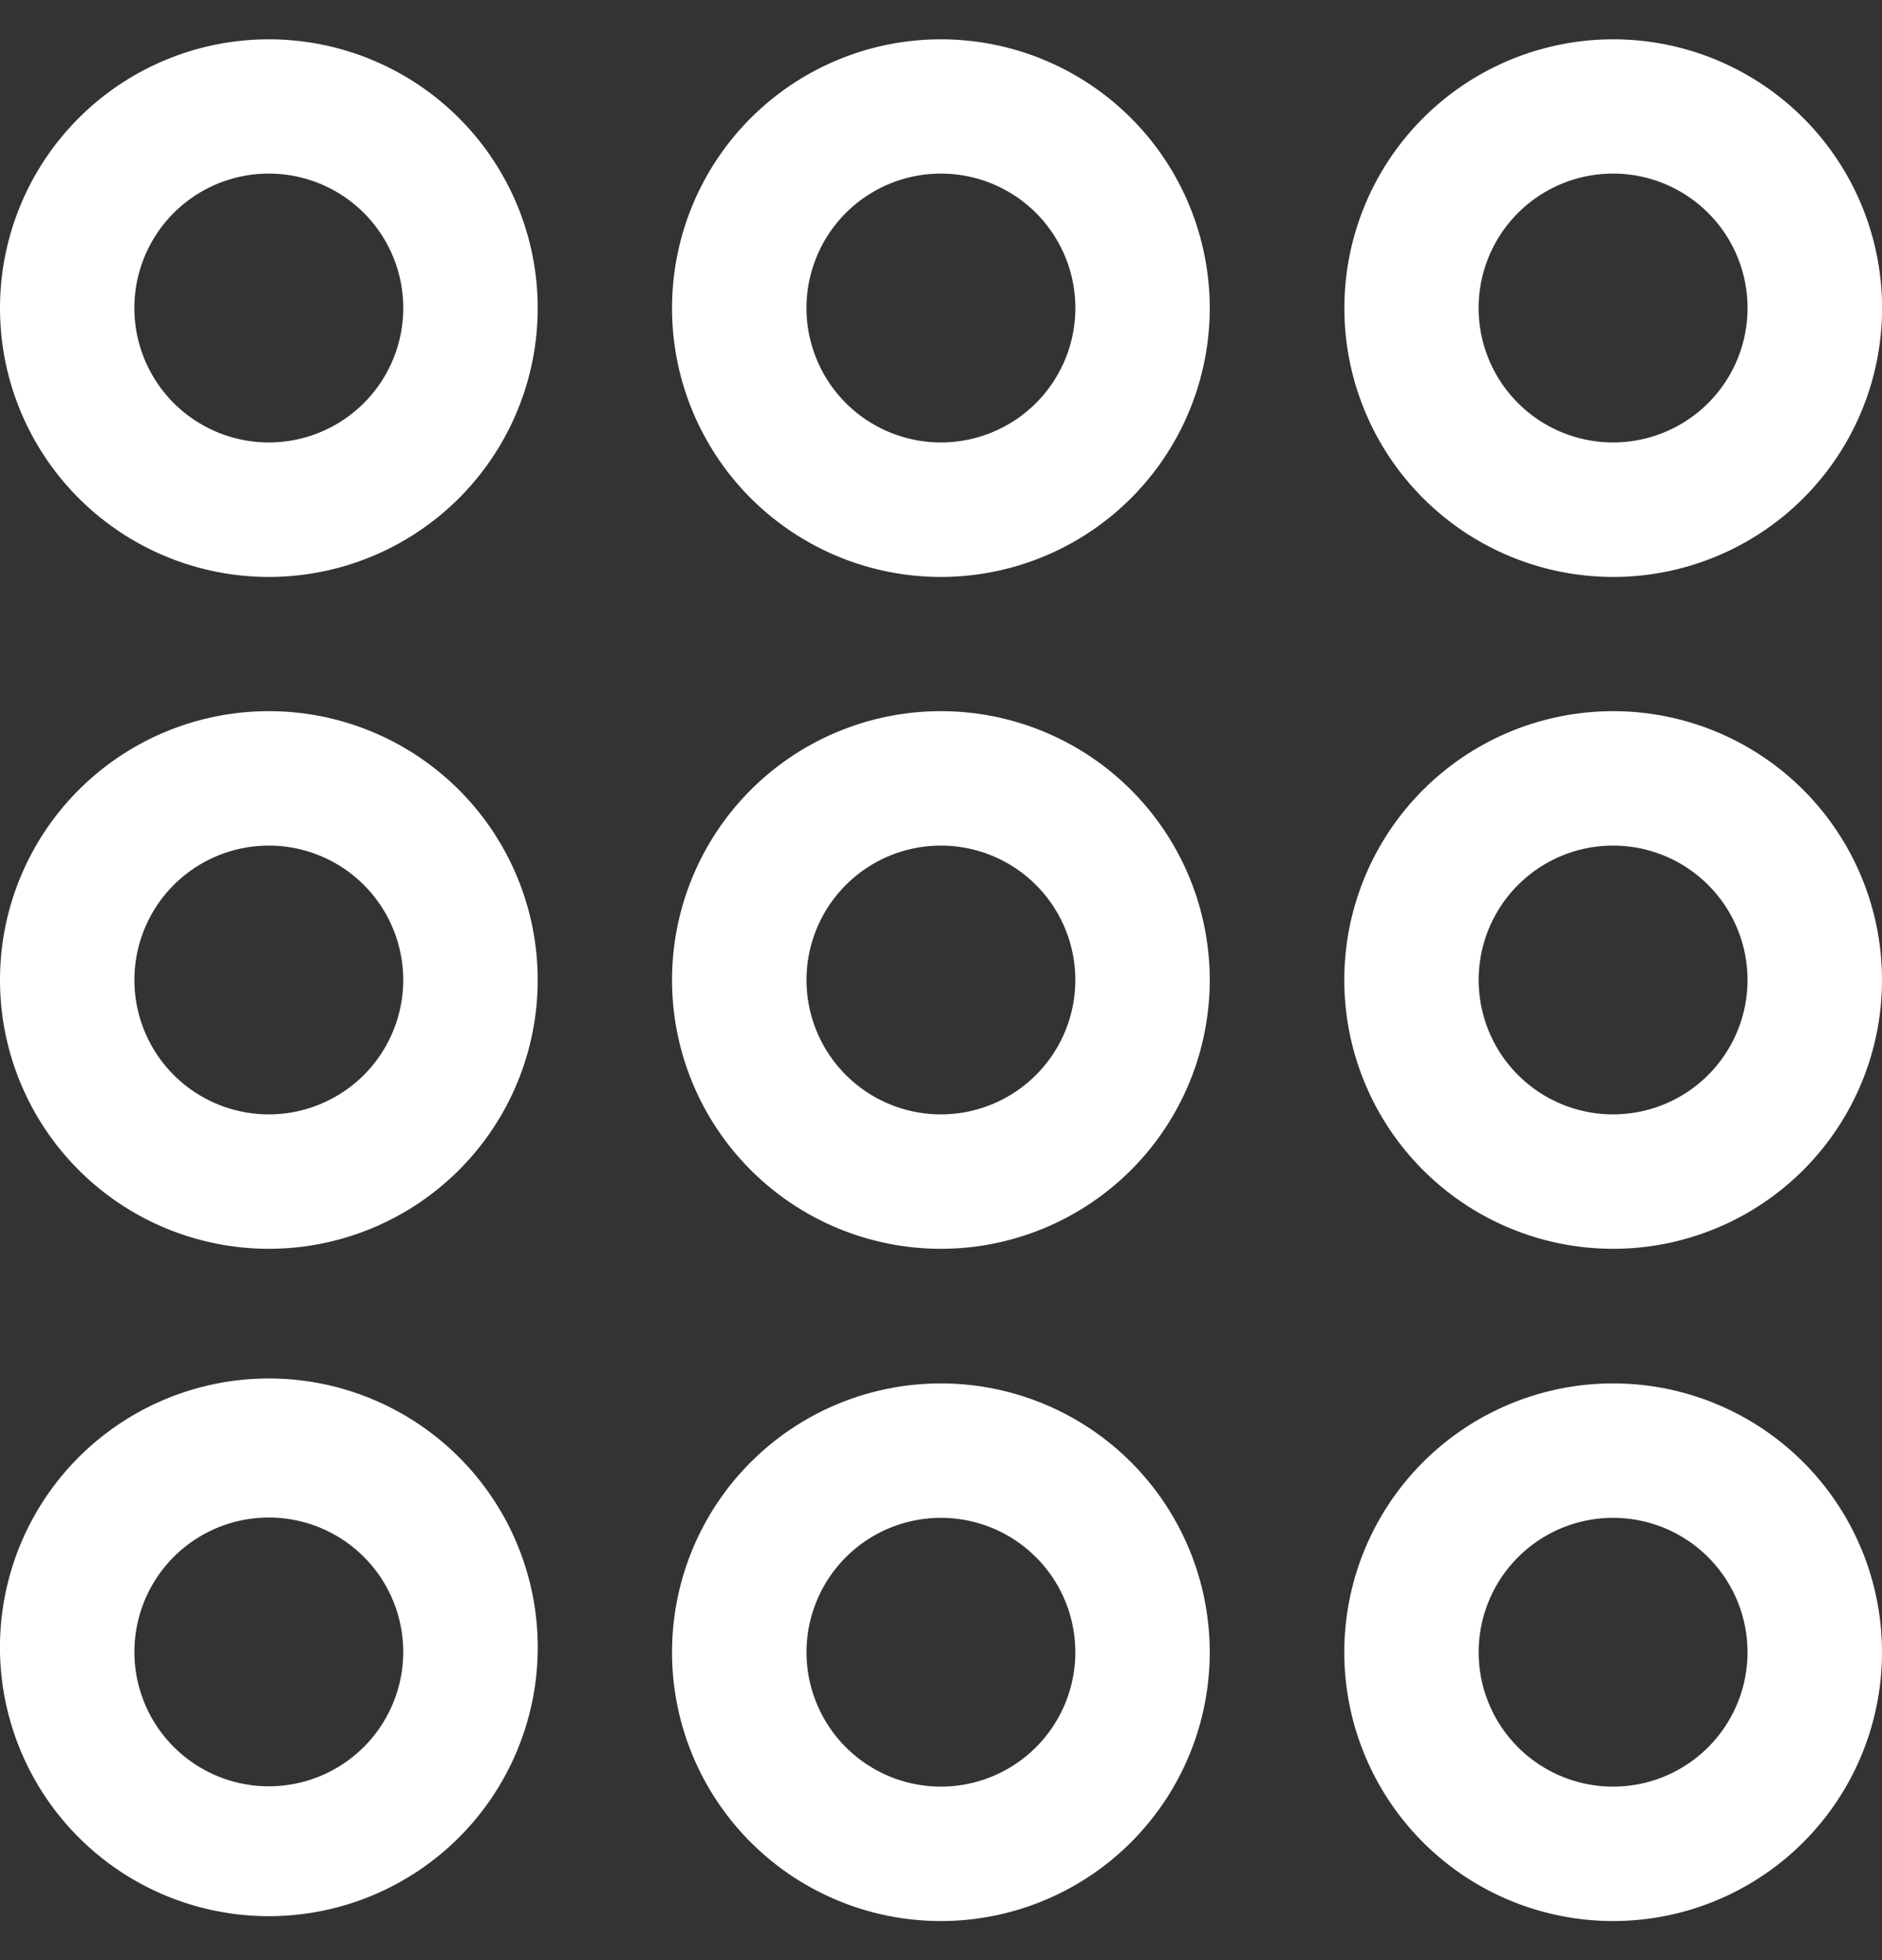 <svg width="24" height="25" viewBox="0 0 24 25" fill="none" xmlns="http://www.w3.org/2000/svg">
    <rect x="0" y="0" width="24" height="25" fill="#333333" stroke="none"/>
    <path fill-rule="evenodd" clip-rule="evenodd" d="M3.428 2.214a1.714 1.714 0 1 0 0 3.429 1.714 1.714 0 0 0 0-3.429zM0 3.93a3.428 3.428 0 1 1 6.857 0 3.428 3.428 0 0 1-6.857 0zM3.428 10.785a1.714 1.714 0 1 0 0 3.428 1.714 1.714 0 0 0 0-3.428zM0 12.499a3.428 3.428 0 1 1 6.857 0 3.428 3.428 0 0 1-6.857 0zM11.999 2.214a1.714 1.714 0 1 0 0 3.429 1.714 1.714 0 0 0 0-3.429zM8.57 3.93a3.428 3.428 0 1 1 6.857 0 3.428 3.428 0 0 1-6.857 0zM11.999 10.785a1.714 1.714 0 1 0 0 3.428 1.714 1.714 0 0 0 0-3.428zM8.57 12.499a3.428 3.428 0 1 1 6.857 0 3.428 3.428 0 0 1-6.857 0zM11.999 19.359a1.714 1.714 0 1 0 0 3.428 1.714 1.714 0 0 0 0-3.428zM8.57 21.073a3.428 3.428 0 1 1 6.857 0 3.428 3.428 0 0 1-6.857 0zM20.57 2.214a1.714 1.714 0 1 0 .001 3.429 1.714 1.714 0 0 0 0-3.429zM17.144 3.93a3.428 3.428 0 1 1 6.857 0 3.428 3.428 0 0 1-6.857 0zM20.57 10.785a1.714 1.714 0 1 0 .001 3.428 1.714 1.714 0 0 0 0-3.428zm-3.427 1.714a3.428 3.428 0 1 1 6.857 0 3.428 3.428 0 0 1-6.857 0zM3.428 19.355a1.714 1.714 0 1 0 0 3.428 1.714 1.714 0 0 0 0-3.428zM0 21.069a3.429 3.429 0 1 1 6.857 0 3.429 3.429 0 0 1-6.857 0zM20.57 19.359a1.714 1.714 0 1 0 .001 3.428 1.714 1.714 0 0 0 0-3.428zm-3.427 1.714a3.428 3.428 0 1 1 6.857 0 3.428 3.428 0 0 1-6.857 0z" fill="#fff"/>
</svg>
